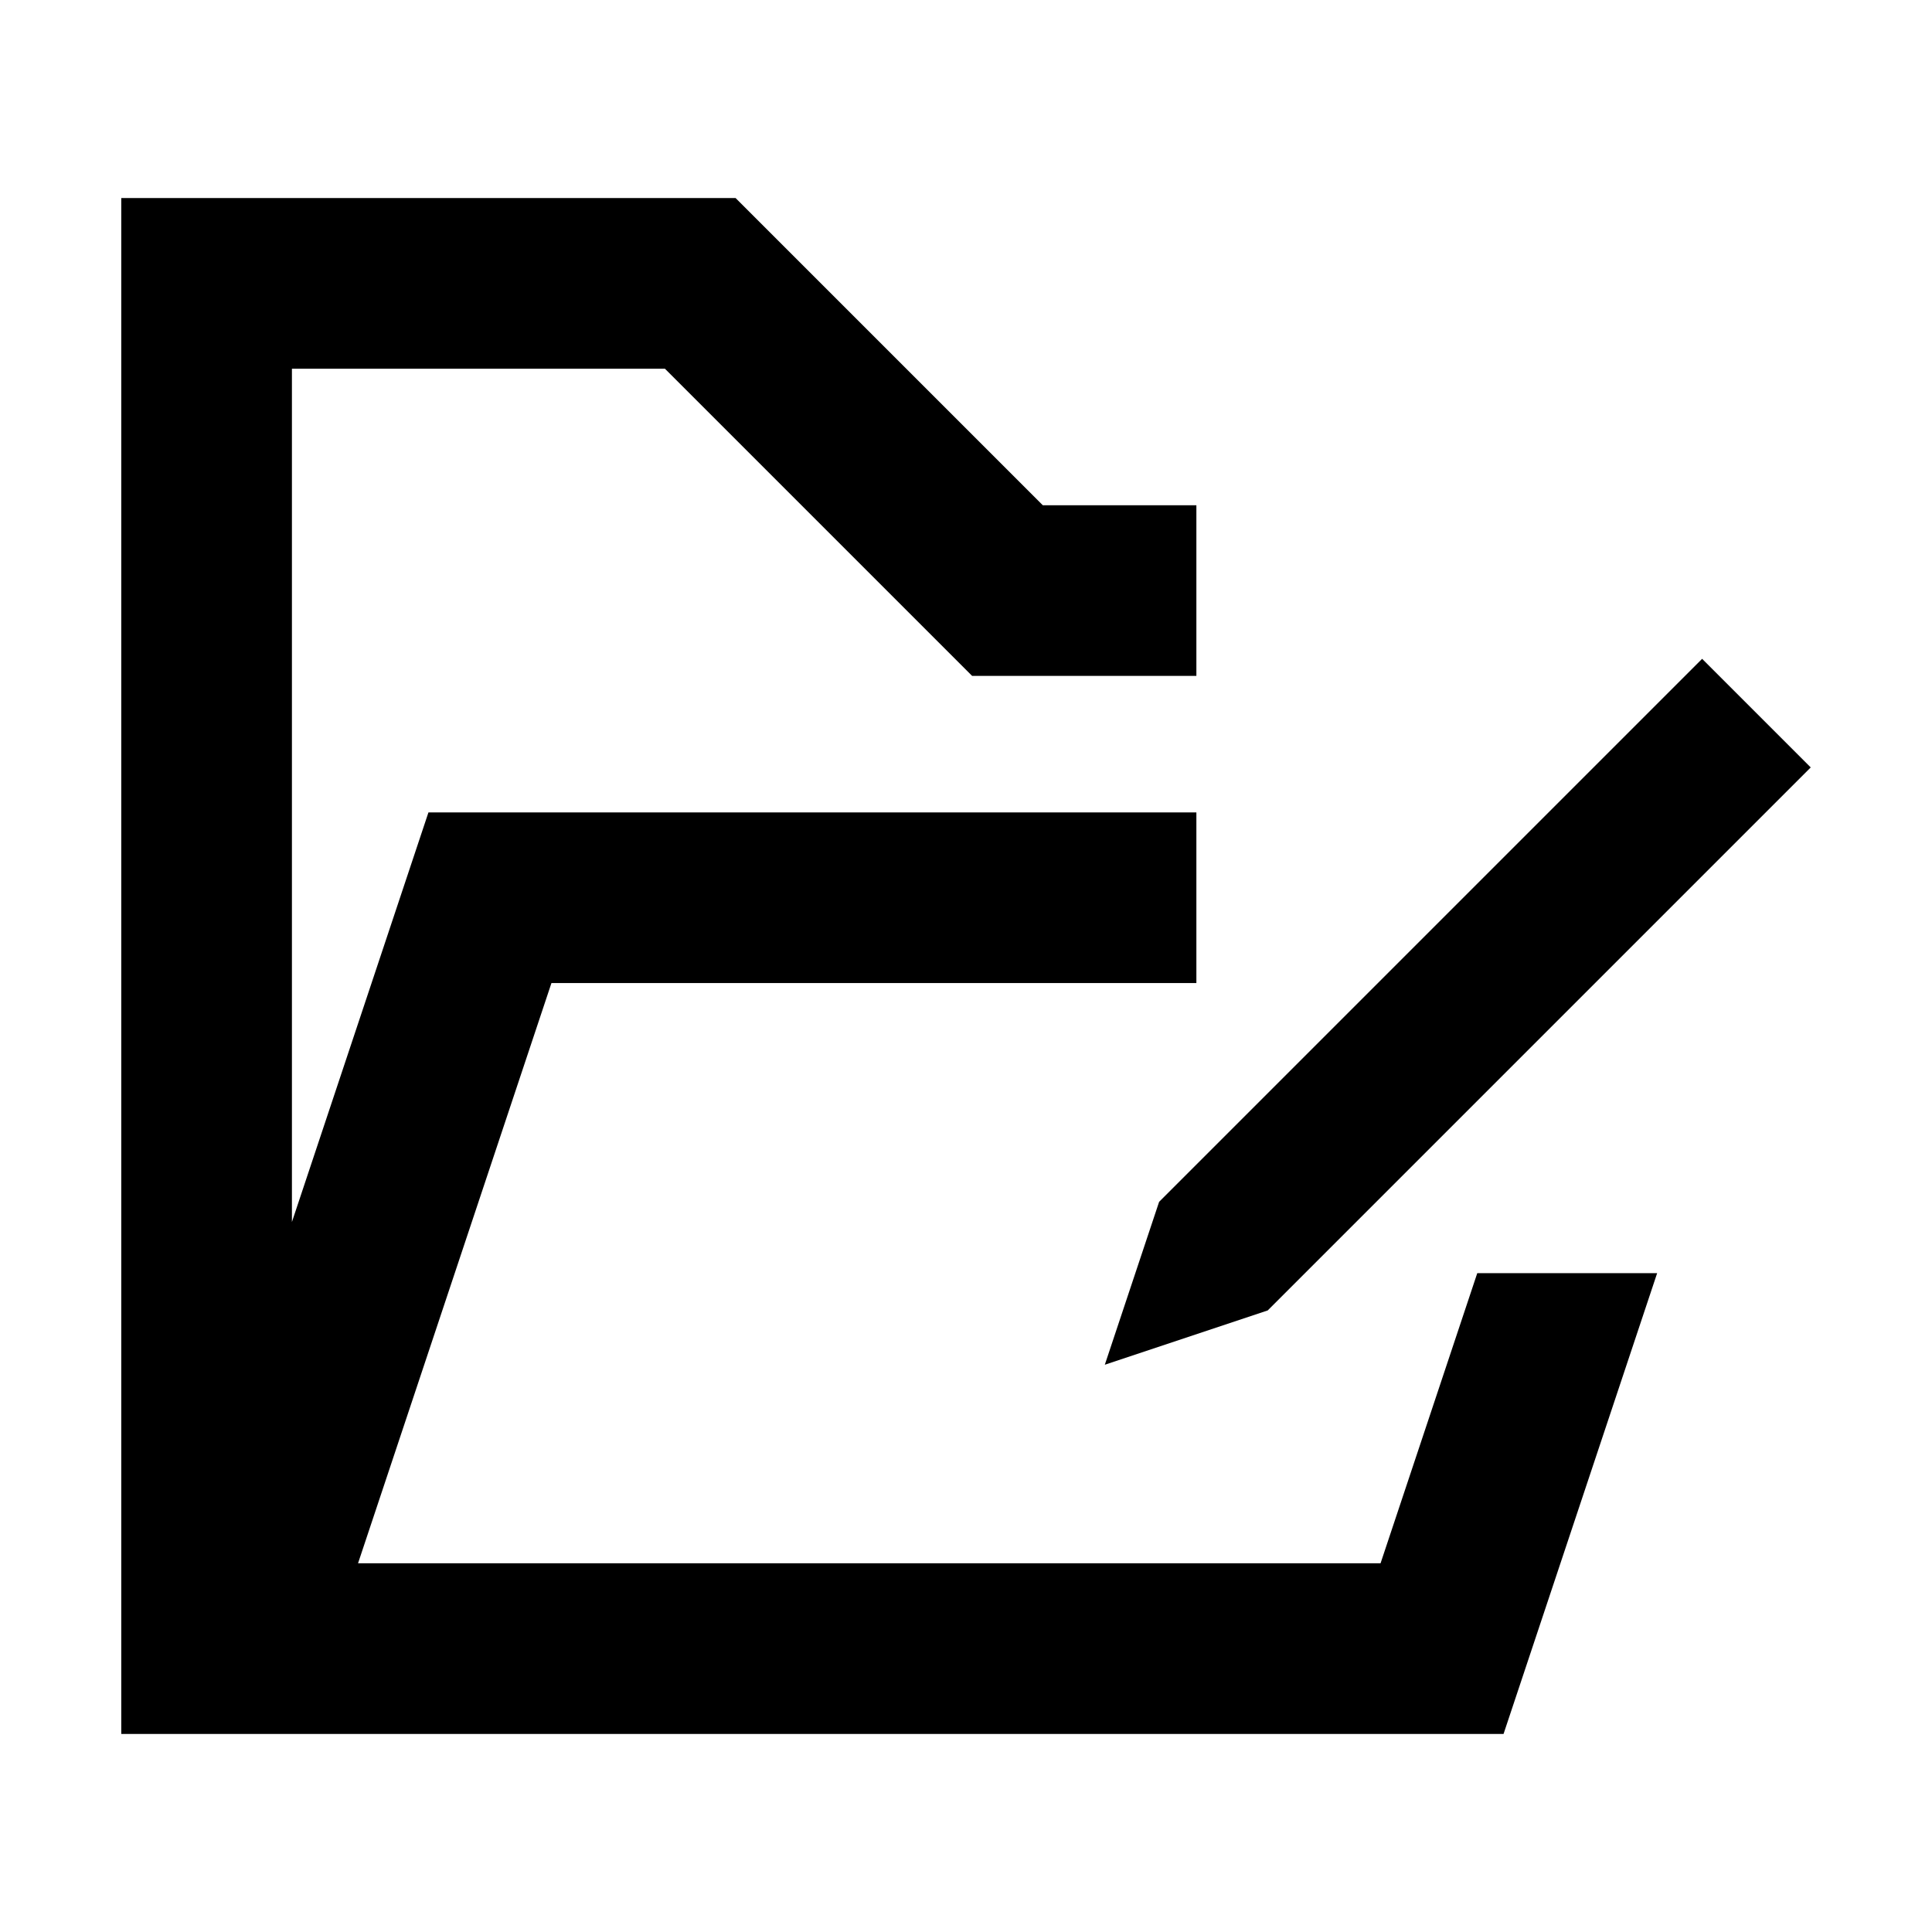 <?xml version="1.0" standalone="no"?>
    <svg xmlns="http://www.w3.org/2000/svg" class="icon" viewBox="0 0 1024 1024">
      <path d="M796.915 674.809h-13.937l-51.254 153.764H189.767l102.51-307.528H634.106v-90.45H227.084L154.725 647.674V195.427h197.703L488.745 331.744l26.491 26.492H634.106v-90.449h-81.404L389.893 104.978H64.276v814.044h732.639l81.405-244.213z"  ></path><path d="M614.354 636.999l287.808-287.808 57.562 57.562-287.808 287.808-86.342 28.78z"  ></path>
    </svg>